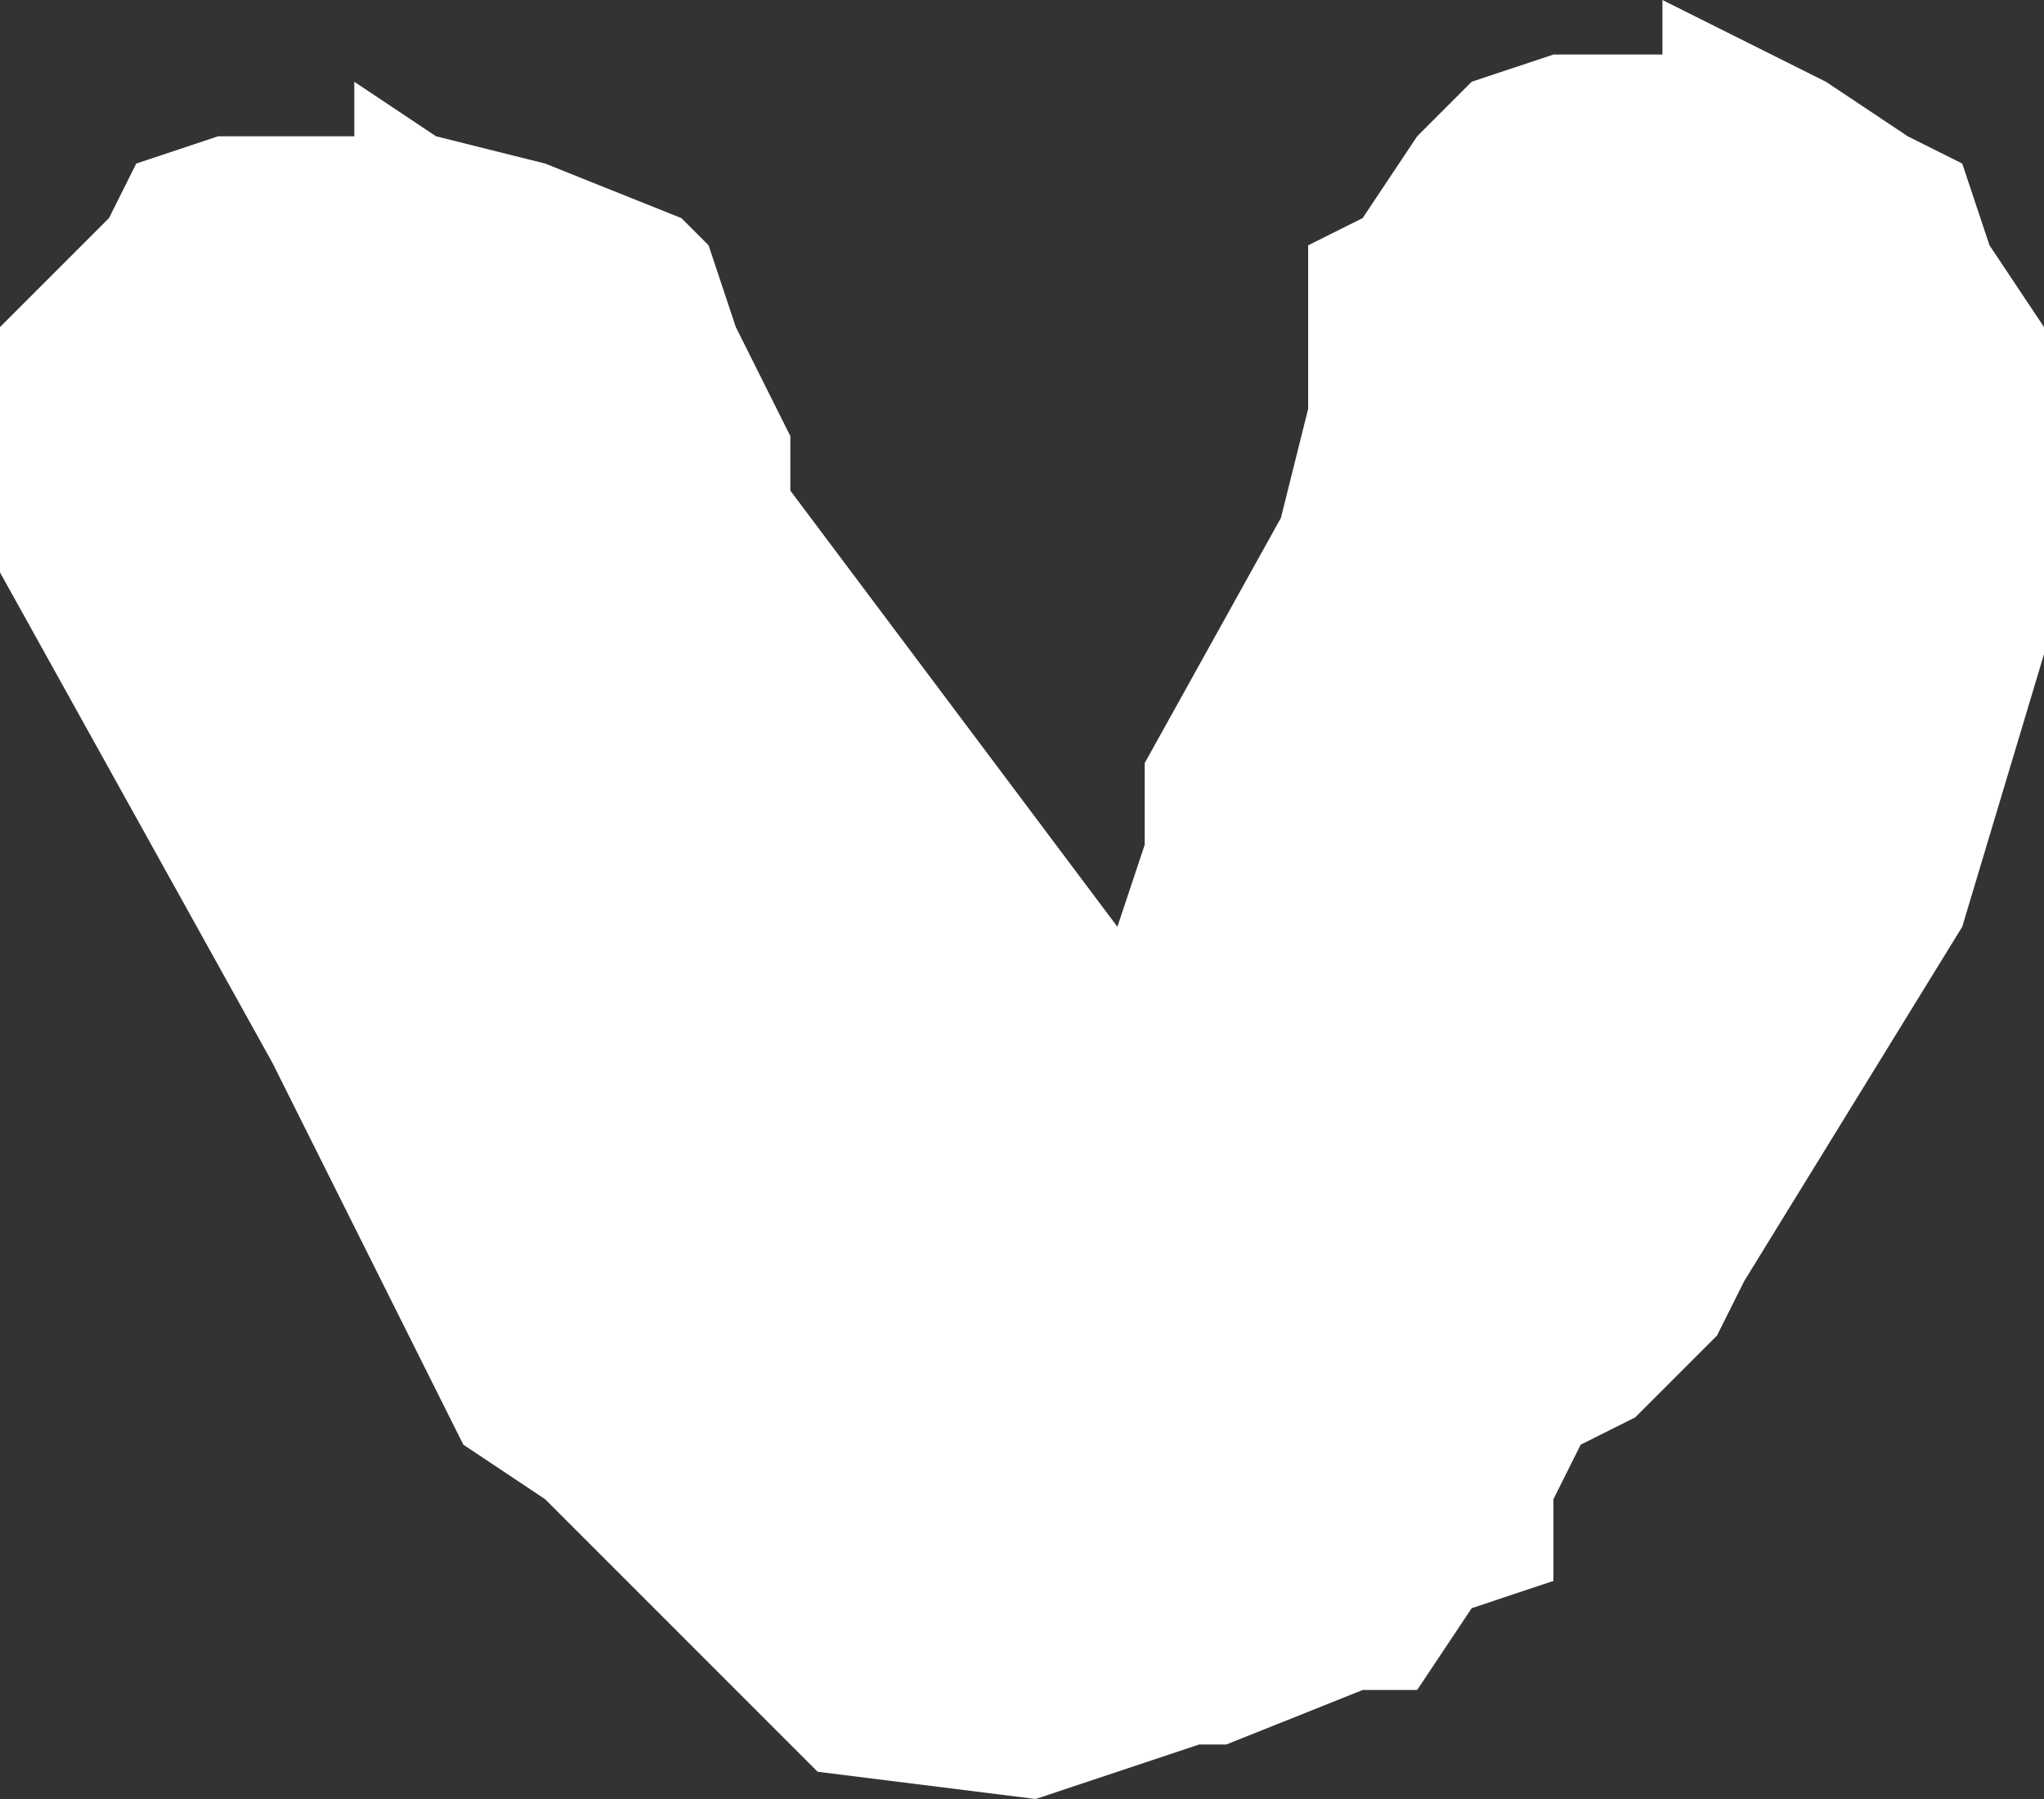 <?xml version="1.0" encoding="UTF-8" standalone="no"?>
<svg xmlns:ffdec="https://www.free-decompiler.com/flash" xmlns:xlink="http://www.w3.org/1999/xlink" ffdec:objectType="shape" height="3.3px" width="3.75px" xmlns="http://www.w3.org/2000/svg">
  <rect width="100%" height="100%" fill="#333333" stroke="none"/>
  <g transform="matrix(1.0, 0.0, 0.0, 1.0, 1.7, 2.0)">
    <path d="M1.35 -2.0 L1.65 -1.85 1.8 -1.75 1.9 -1.7 1.95 -1.55 2.05 -1.4 2.05 -1.25 2.05 -1.05 2.05 -0.8 1.9 -0.3 1.5 0.35 1.45 0.45 1.3 0.6 1.2 0.65 1.15 0.75 1.15 0.9 1.0 0.95 0.9 1.1 0.8 1.1 0.55 1.2 0.5 1.2 0.35 1.25 0.2 1.3 -0.2 1.25 -0.4 1.05 -0.7 0.75 -0.85 0.65 -1.2 -0.05 -1.7 -0.95 -1.7 -1.1 -1.7 -1.2 -1.7 -1.3 -1.7 -1.4 -1.65 -1.45 -1.5 -1.6 -1.45 -1.7 -1.3 -1.75 -1.05 -1.75 -1.05 -1.85 -0.9 -1.75 -0.7 -1.7 -0.45 -1.6 -0.4 -1.55 -0.35 -1.4 -0.25 -1.2 -0.25 -1.1 0.2 -0.5 0.35 -0.3 0.4 -0.45 0.4 -0.6 0.65 -1.05 0.7 -1.25 0.7 -1.4 0.7 -1.55 0.8 -1.6 0.9 -1.75 1.0 -1.85 1.15 -1.9 1.35 -1.9 1.35 -2.0" fill="#ffffff" fill-rule="evenodd" stroke="none"/>
  </g>
</svg>
